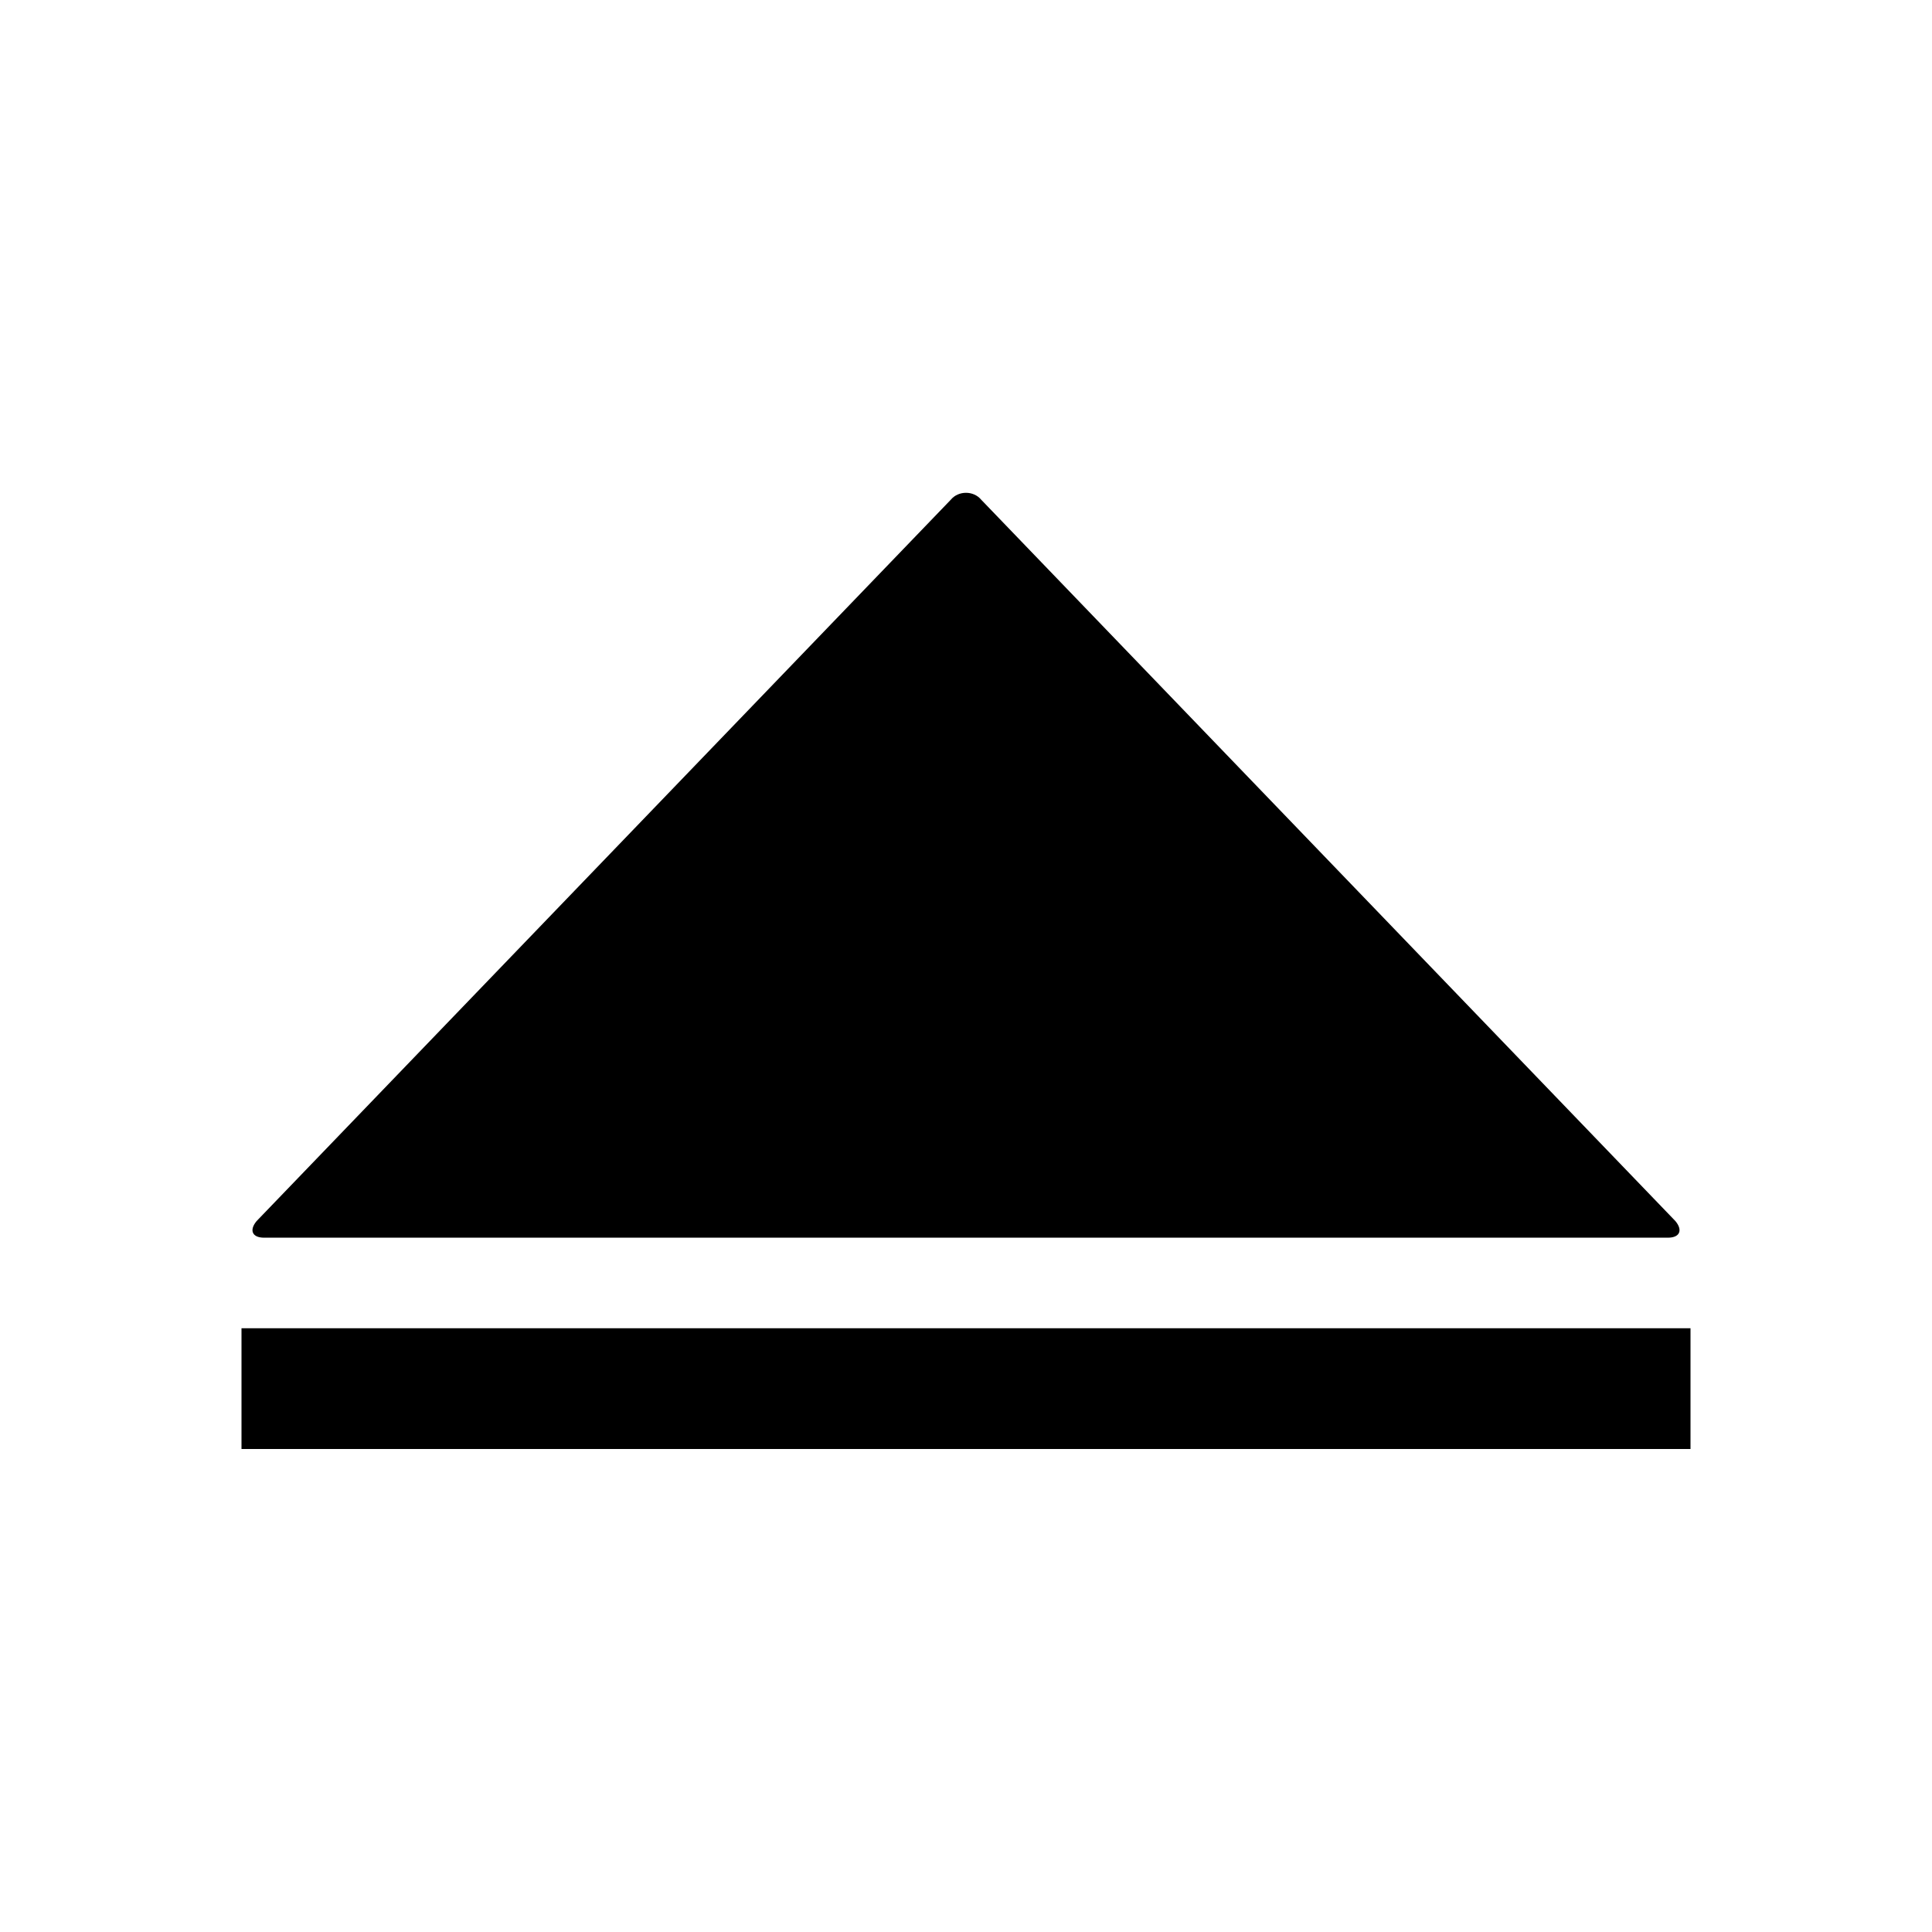 <svg version="1.1" xmlns="http://www.w3.org/2000/svg" data-icon="eject" width="128" height="128" class="iconic iconic-eject" viewBox="0 0 128 128">
  <g class="iconic-metadata">
    <title>Eject</title>
  </g>
  <g data-width="96" data-height="64" class="iconic-container iconic-lg" display="inline" transform="translate(16 32)">
    <path d="M47 1.1l-46 47.8c-.5.6-.3 1.1.5 1.1h93c.8 0 1-.5.5-1.1l-46-47.8c-.5-.6-1.5-.6-2 0z" class="iconic-eject-arrowhead iconic-property-fill" />
    <path class="iconic-eject-line iconic-property-fill" d="M0 56h96v8h-96z" />
  </g>
  <g data-width="22" data-height="16" class="iconic-container iconic-md" display="none" transform="scale(4) translate(5 8)">
    <path d="M10.6.4l-10.2 10.2c-.2.2-.2.4.1.4h21c.3 0 .3-.2.1-.4l-10.2-10.2c-.2-.2-.6-.2-.8 0z" class="iconic-eject-arrowhead iconic-property-fill" />
    <path class="iconic-eject-line iconic-property-fill" d="M0 13h22v3h-22z" />
  </g>
  <g data-width="10" data-height="8" class="iconic-container iconic-sm" display="none" transform="scale(8) translate(3 4)">
    <path class="iconic-eject-arrowhead iconic-property-fill" d="M5 0l-5 5h10z" />
    <path class="iconic-eject-line iconic-property-fill" d="M0 6h10v2h-10z" />
  </g>
</svg>